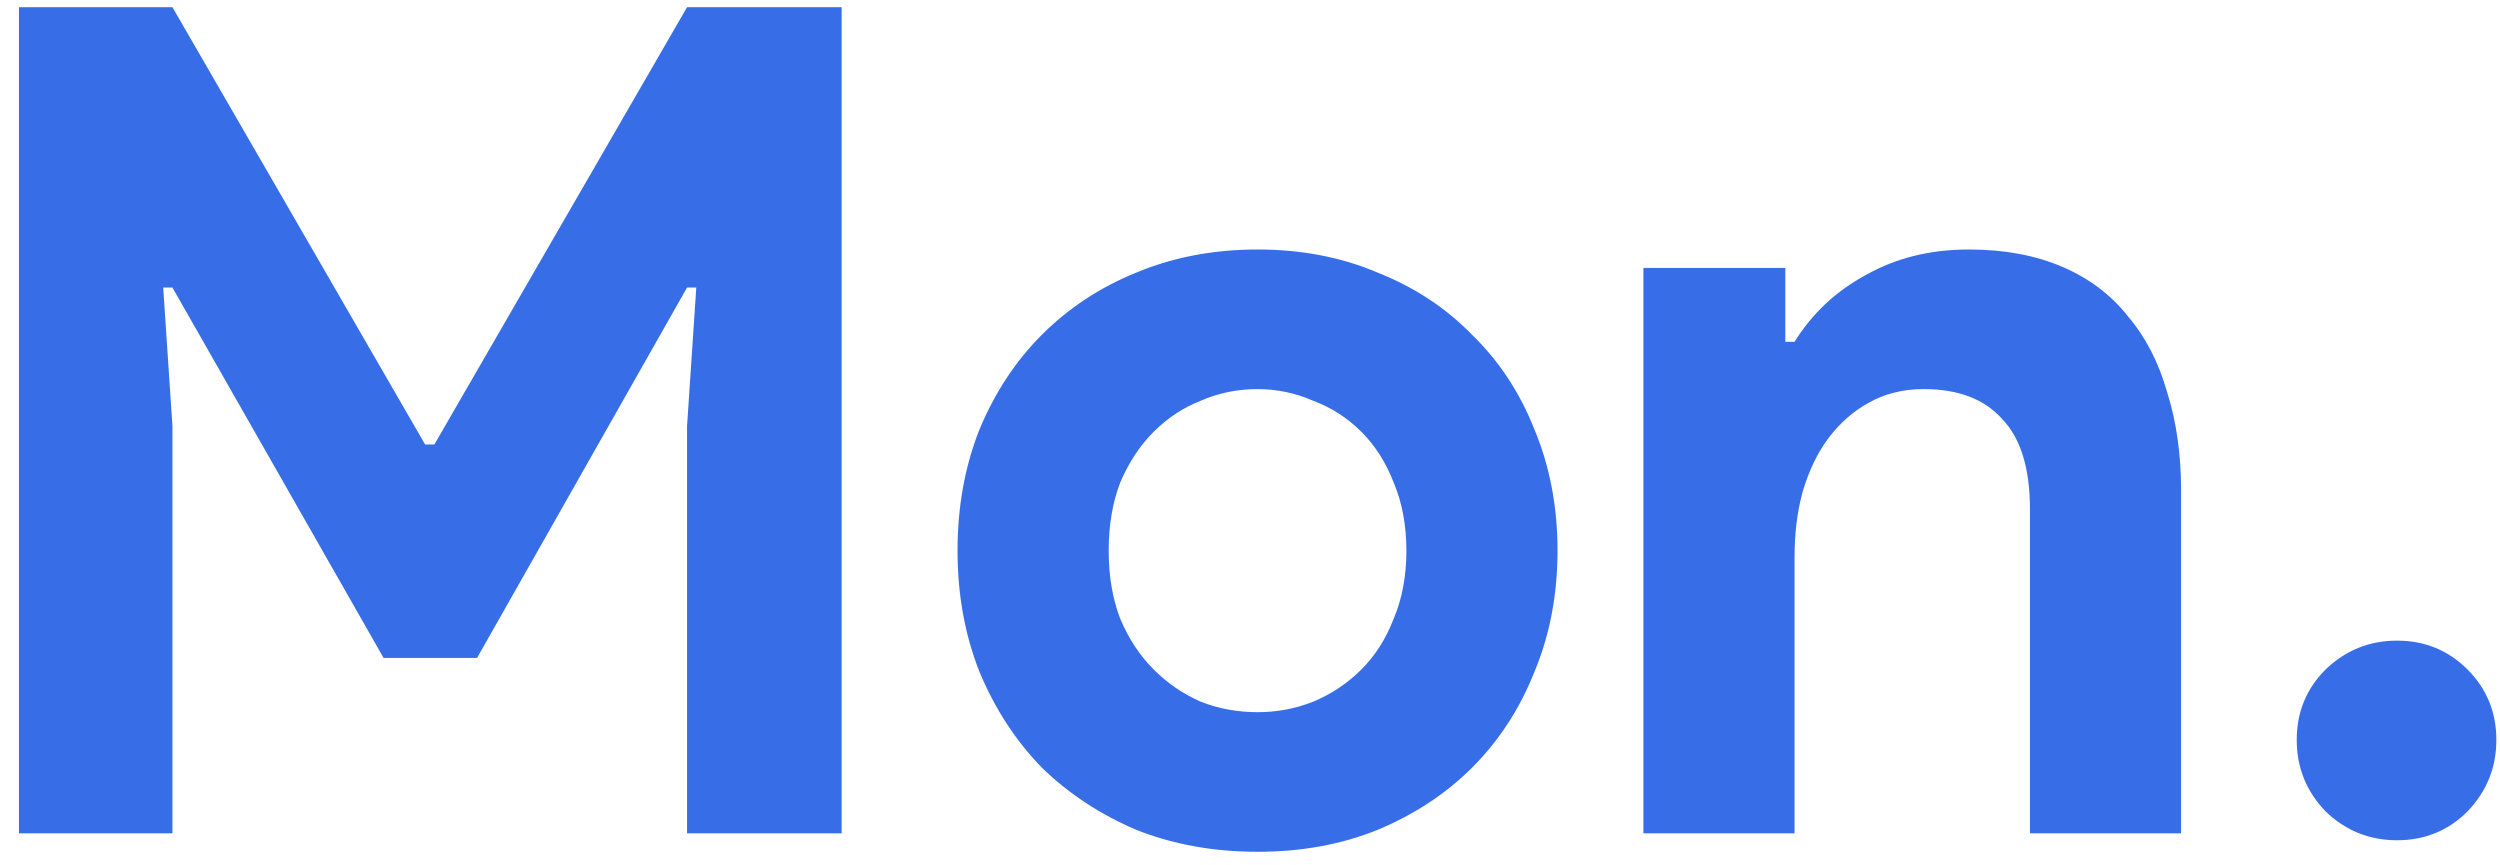 <svg width="78" height="27" viewBox="0 0 78 27" fill="none" xmlns="http://www.w3.org/2000/svg">
<path d="M0.592 0.224H5.38L13.264 13.868H13.552L21.436 0.224H26.26V26H21.436V13.292L21.724 8.972H21.436L14.884 20.528H11.968L5.38 8.972H5.092L5.38 13.292V26H0.592V0.224ZM39.235 7.784C40.603 7.784 41.851 8.024 42.979 8.504C44.131 8.96 45.115 9.608 45.931 10.448C46.771 11.264 47.419 12.248 47.875 13.4C48.355 14.552 48.595 15.812 48.595 17.18C48.595 18.548 48.355 19.808 47.875 20.96C47.419 22.112 46.771 23.108 45.931 23.948C45.115 24.764 44.131 25.412 42.979 25.892C41.851 26.348 40.603 26.576 39.235 26.576C37.867 26.576 36.607 26.348 35.455 25.892C34.327 25.412 33.343 24.764 32.503 23.948C31.687 23.108 31.039 22.112 30.559 20.96C30.103 19.808 29.875 18.548 29.875 17.18C29.875 15.812 30.103 14.552 30.559 13.4C31.039 12.248 31.687 11.264 32.503 10.448C33.343 9.608 34.327 8.96 35.455 8.504C36.607 8.024 37.867 7.784 39.235 7.784ZM39.235 22.22C39.835 22.22 40.411 22.112 40.963 21.896C41.539 21.656 42.043 21.32 42.475 20.888C42.907 20.456 43.243 19.928 43.483 19.304C43.747 18.68 43.879 17.972 43.879 17.18C43.879 16.388 43.747 15.68 43.483 15.056C43.243 14.432 42.907 13.904 42.475 13.472C42.043 13.04 41.539 12.716 40.963 12.5C40.411 12.26 39.835 12.14 39.235 12.14C38.611 12.14 38.023 12.26 37.471 12.5C36.919 12.716 36.427 13.04 35.995 13.472C35.563 13.904 35.215 14.432 34.951 15.056C34.711 15.68 34.591 16.388 34.591 17.18C34.591 17.972 34.711 18.68 34.951 19.304C35.215 19.928 35.563 20.456 35.995 20.888C36.427 21.32 36.919 21.656 37.471 21.896C38.023 22.112 38.611 22.22 39.235 22.22ZM55.702 10.664H55.99C56.542 9.776 57.286 9.08 58.222 8.576C59.158 8.048 60.226 7.784 61.426 7.784C62.53 7.784 63.502 7.964 64.342 8.324C65.182 8.684 65.866 9.2 66.394 9.872C66.946 10.52 67.354 11.312 67.618 12.248C67.906 13.16 68.05 14.18 68.05 15.308V26H63.334V15.884C63.334 14.612 63.046 13.676 62.47 13.076C61.918 12.452 61.102 12.14 60.022 12.14C59.374 12.14 58.798 12.284 58.294 12.572C57.814 12.836 57.394 13.208 57.034 13.688C56.698 14.144 56.434 14.696 56.242 15.344C56.074 15.968 55.99 16.64 55.99 17.36V26H51.274V8.36H55.702V10.664ZM74.79 26.216C73.926 26.216 73.182 25.916 72.558 25.316C71.958 24.692 71.658 23.948 71.658 23.084C71.658 22.22 71.958 21.488 72.558 20.888C73.182 20.288 73.926 19.988 74.79 19.988C75.654 19.988 76.386 20.288 76.986 20.888C77.586 21.488 77.886 22.22 77.886 23.084C77.886 23.948 77.586 24.692 76.986 25.316C76.386 25.916 75.654 26.216 74.79 26.216Z" fill="#376EE8"/>
</svg>
